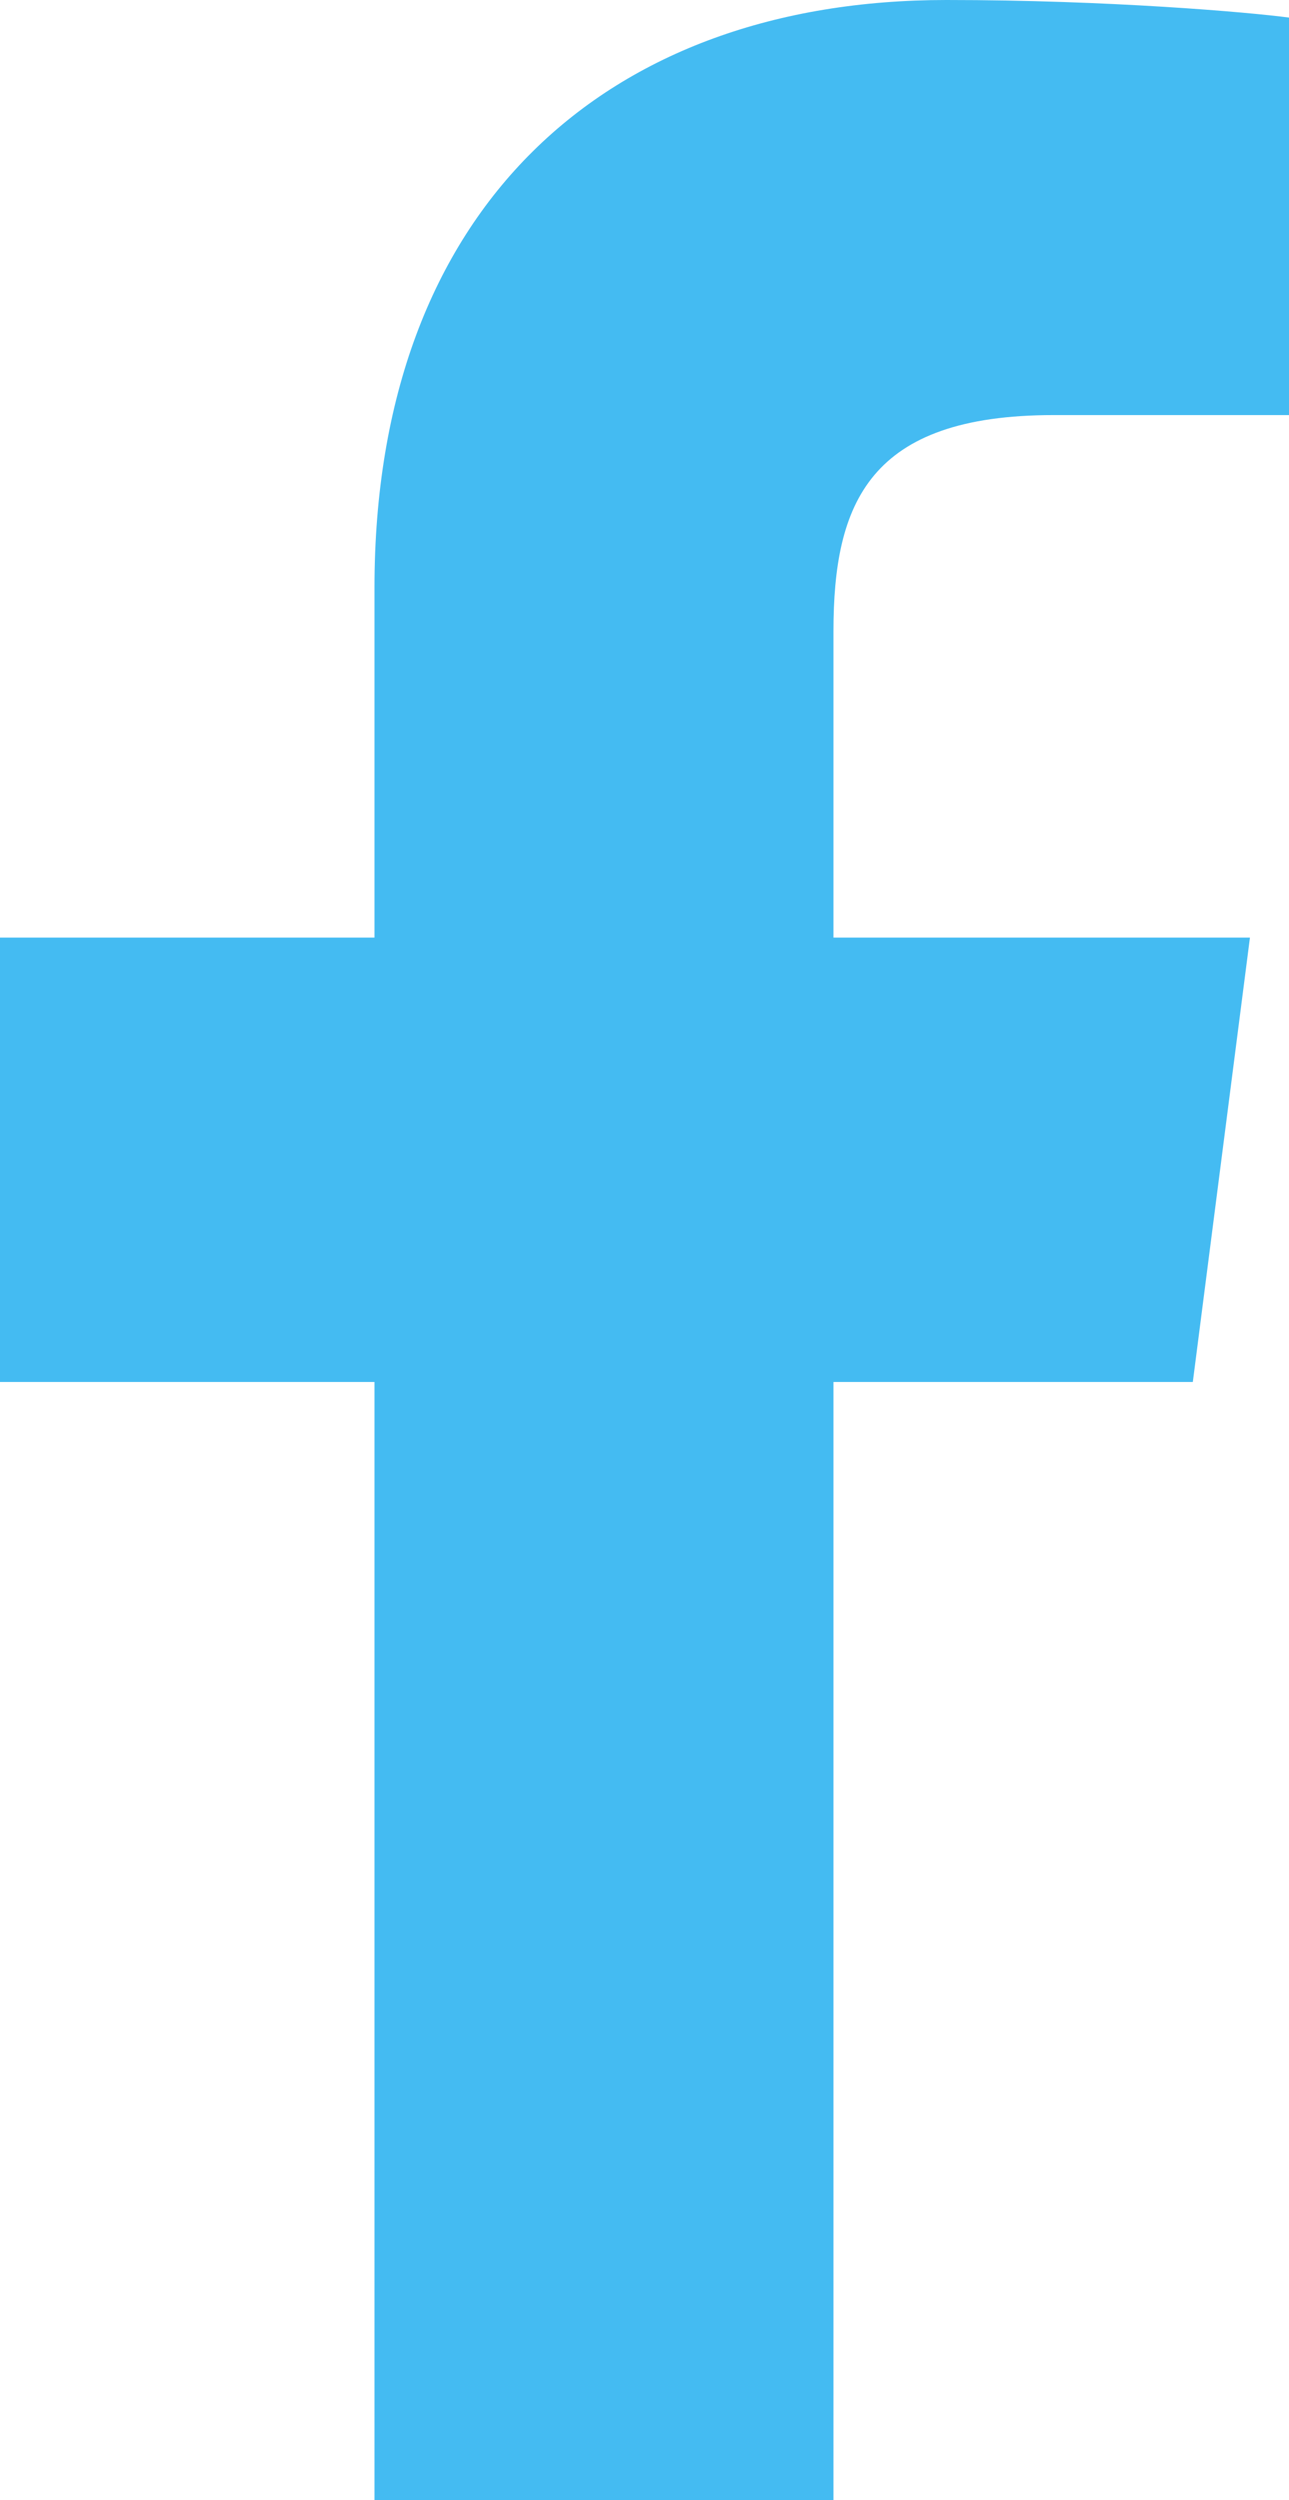 <svg aria-hidden="true" data-prefix="fab" data-icon="facebook-f" class="svg-inline--fa fa-facebook-f fa-w-9" role="img" xmlns="http://www.w3.org/2000/svg" viewBox="0 0 264 512">
  <path fill="#44bbf2" d="M76.7 512V283H0v-91h76.7v-71.7C76.7 42.4 124.3 0 193.8 0c33.3 0 61.9 2.5 70.2 3.6V85h-48.2c-37.8 0-45.1 18-45.1 44.3V192H256l-11.7 91h-73.6v229"></path>
</svg>